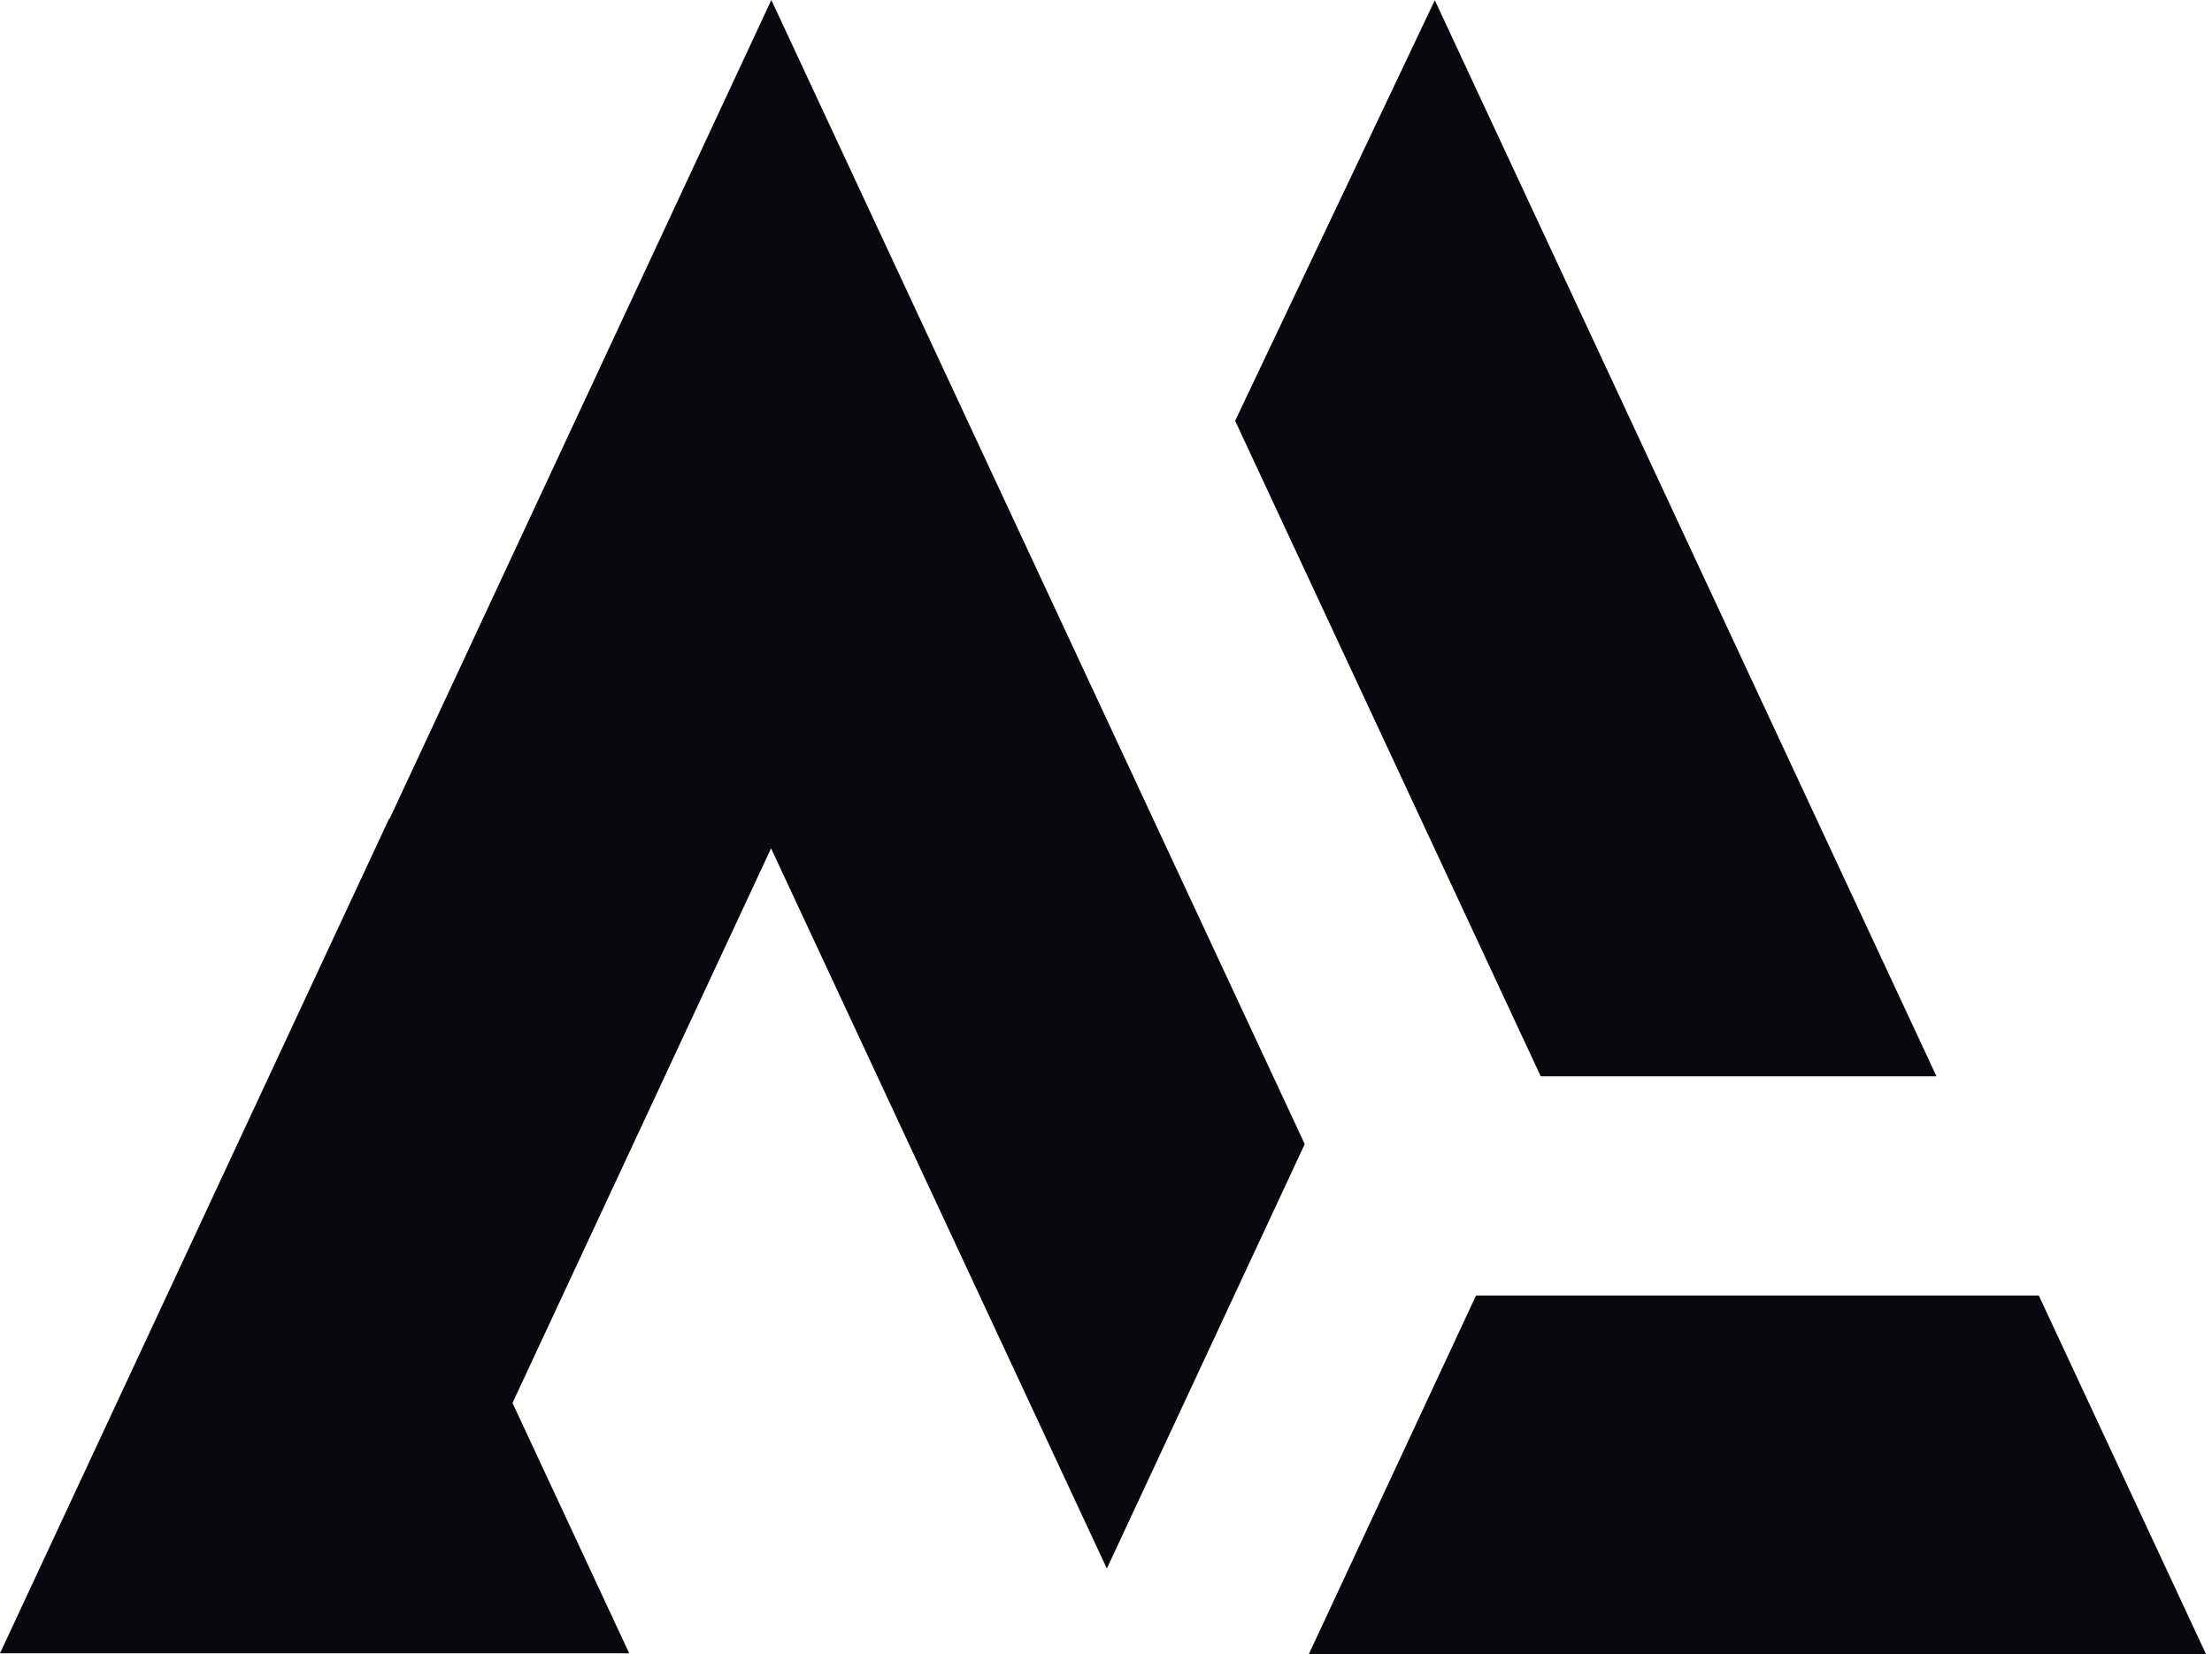 <svg width="111" height="83" viewBox="0 0 111 83" fill="none" xmlns="http://www.w3.org/2000/svg">
<path d="M102.31 65H74.067L65.674 83L110.704 83L102.31 65Z" fill="#07090F"/>
<path d="M38.706 0L19.552 41.076L19.53 41.065L0 82.948H31.574L25.718 70.388L38.693 42.562L55.543 78.697L65.473 57.402L38.706 0Z" fill="#07090F"/>
<path d="M97.174 54H77.315L61.98 21.113L72 0.012L97.174 54Z" fill="#07090F"/>
</svg>
